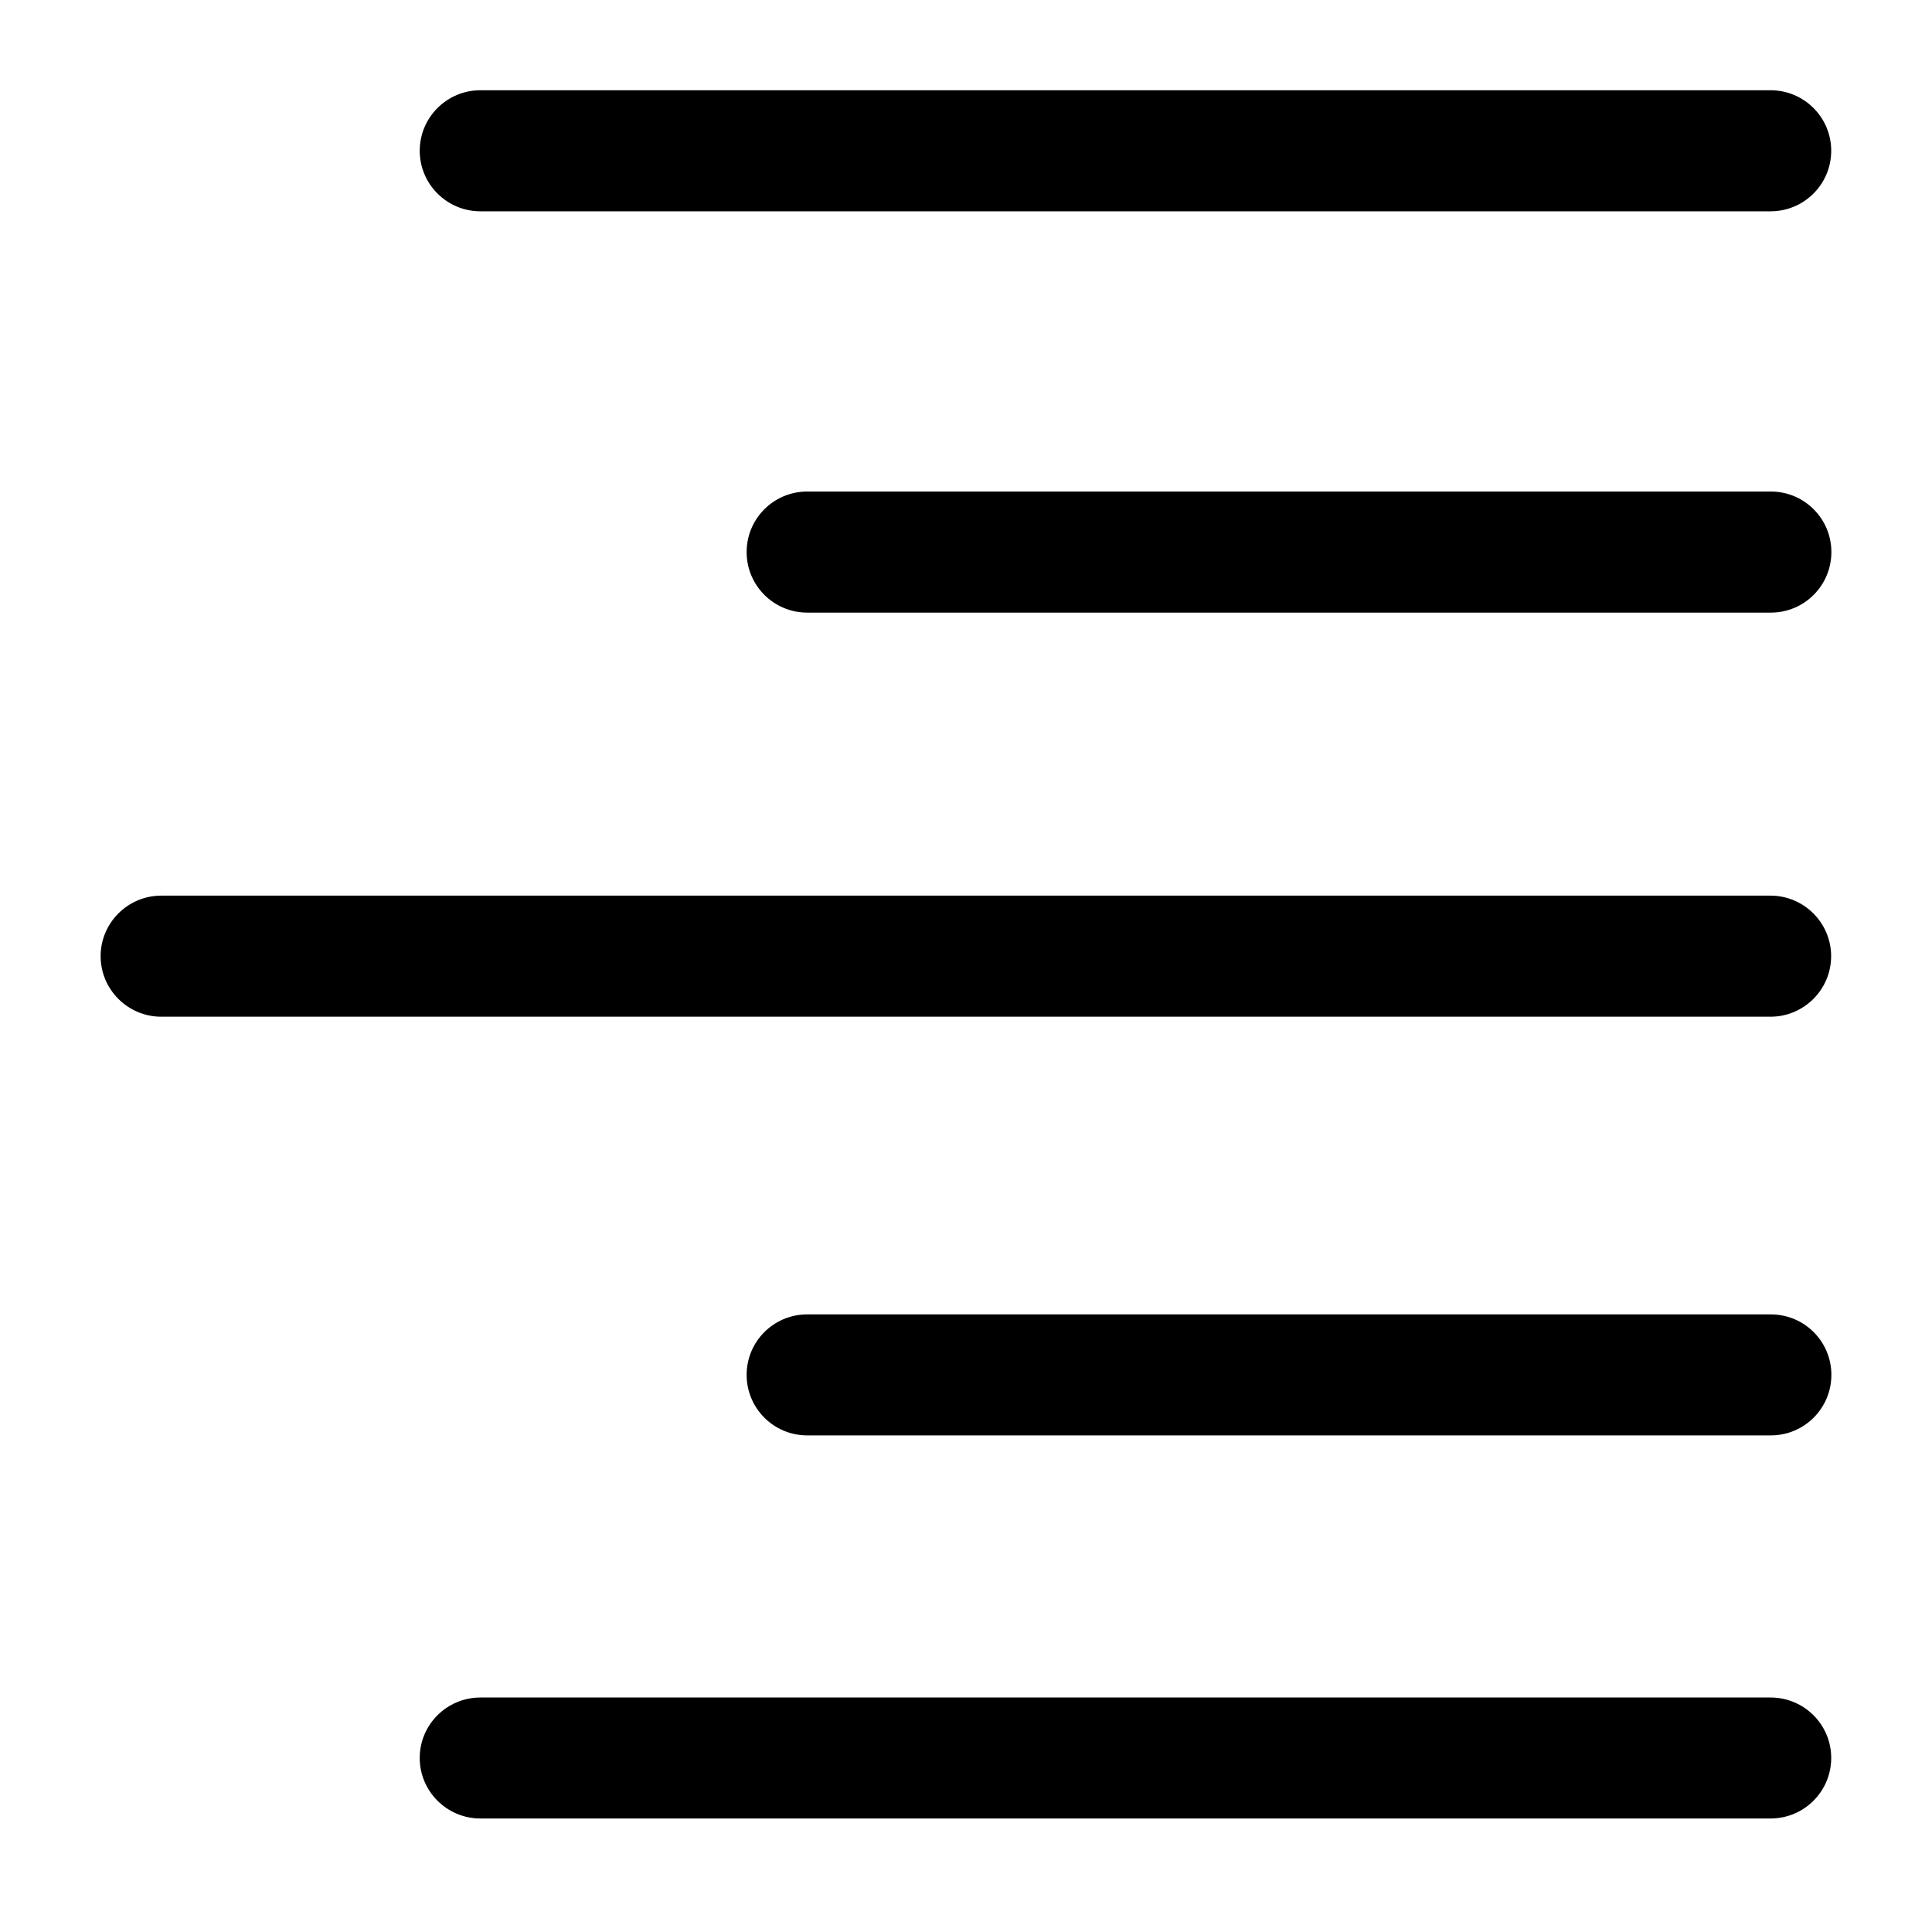 <svg width="24" height="24" viewBox="0 0 24 24" fill="none" xmlns="http://www.w3.org/2000/svg">
<path fill-rule="evenodd" clip-rule="evenodd" d="M10.027 16.328H21.998C22.414 16.328 22.75 16.664 22.75 17.079C22.75 17.494 22.414 17.831 21.998 17.831H10.027C9.611 17.831 9.275 17.494 9.275 17.079C9.275 16.664 9.611 16.328 10.027 16.328Z" fill="black"/>
<path fill-rule="evenodd" clip-rule="evenodd" d="M5.968 21.087H21.994C22.411 21.087 22.748 21.423 22.748 21.838C22.748 22.253 22.411 22.59 21.994 22.59H5.968C5.552 22.59 5.214 22.253 5.214 21.838C5.214 21.423 5.552 21.087 5.968 21.087Z" fill="black"/>
<path fill-rule="evenodd" clip-rule="evenodd" d="M2.003 11.126H21.994C22.408 11.126 22.747 11.463 22.747 11.878C22.747 12.293 22.408 12.63 21.994 12.63H2.003C1.589 12.63 1.25 12.293 1.25 11.878C1.25 11.463 1.589 11.126 2.003 11.126Z" fill="black"/>
<path fill-rule="evenodd" clip-rule="evenodd" d="M10.027 6.106L21.998 6.106C22.414 6.106 22.75 6.443 22.75 6.858C22.75 7.273 22.414 7.61 21.998 7.61L10.027 7.61C9.611 7.61 9.275 7.273 9.275 6.858C9.275 6.443 9.611 6.106 10.027 6.106Z" fill="black"/>
<path fill-rule="evenodd" clip-rule="evenodd" d="M5.968 1.121L21.994 1.121C22.411 1.121 22.748 1.458 22.748 1.873C22.748 2.288 22.411 2.625 21.994 2.625L5.968 2.625C5.552 2.625 5.214 2.288 5.214 1.873C5.214 1.458 5.552 1.121 5.968 1.121Z" fill="black"/>
</svg>
